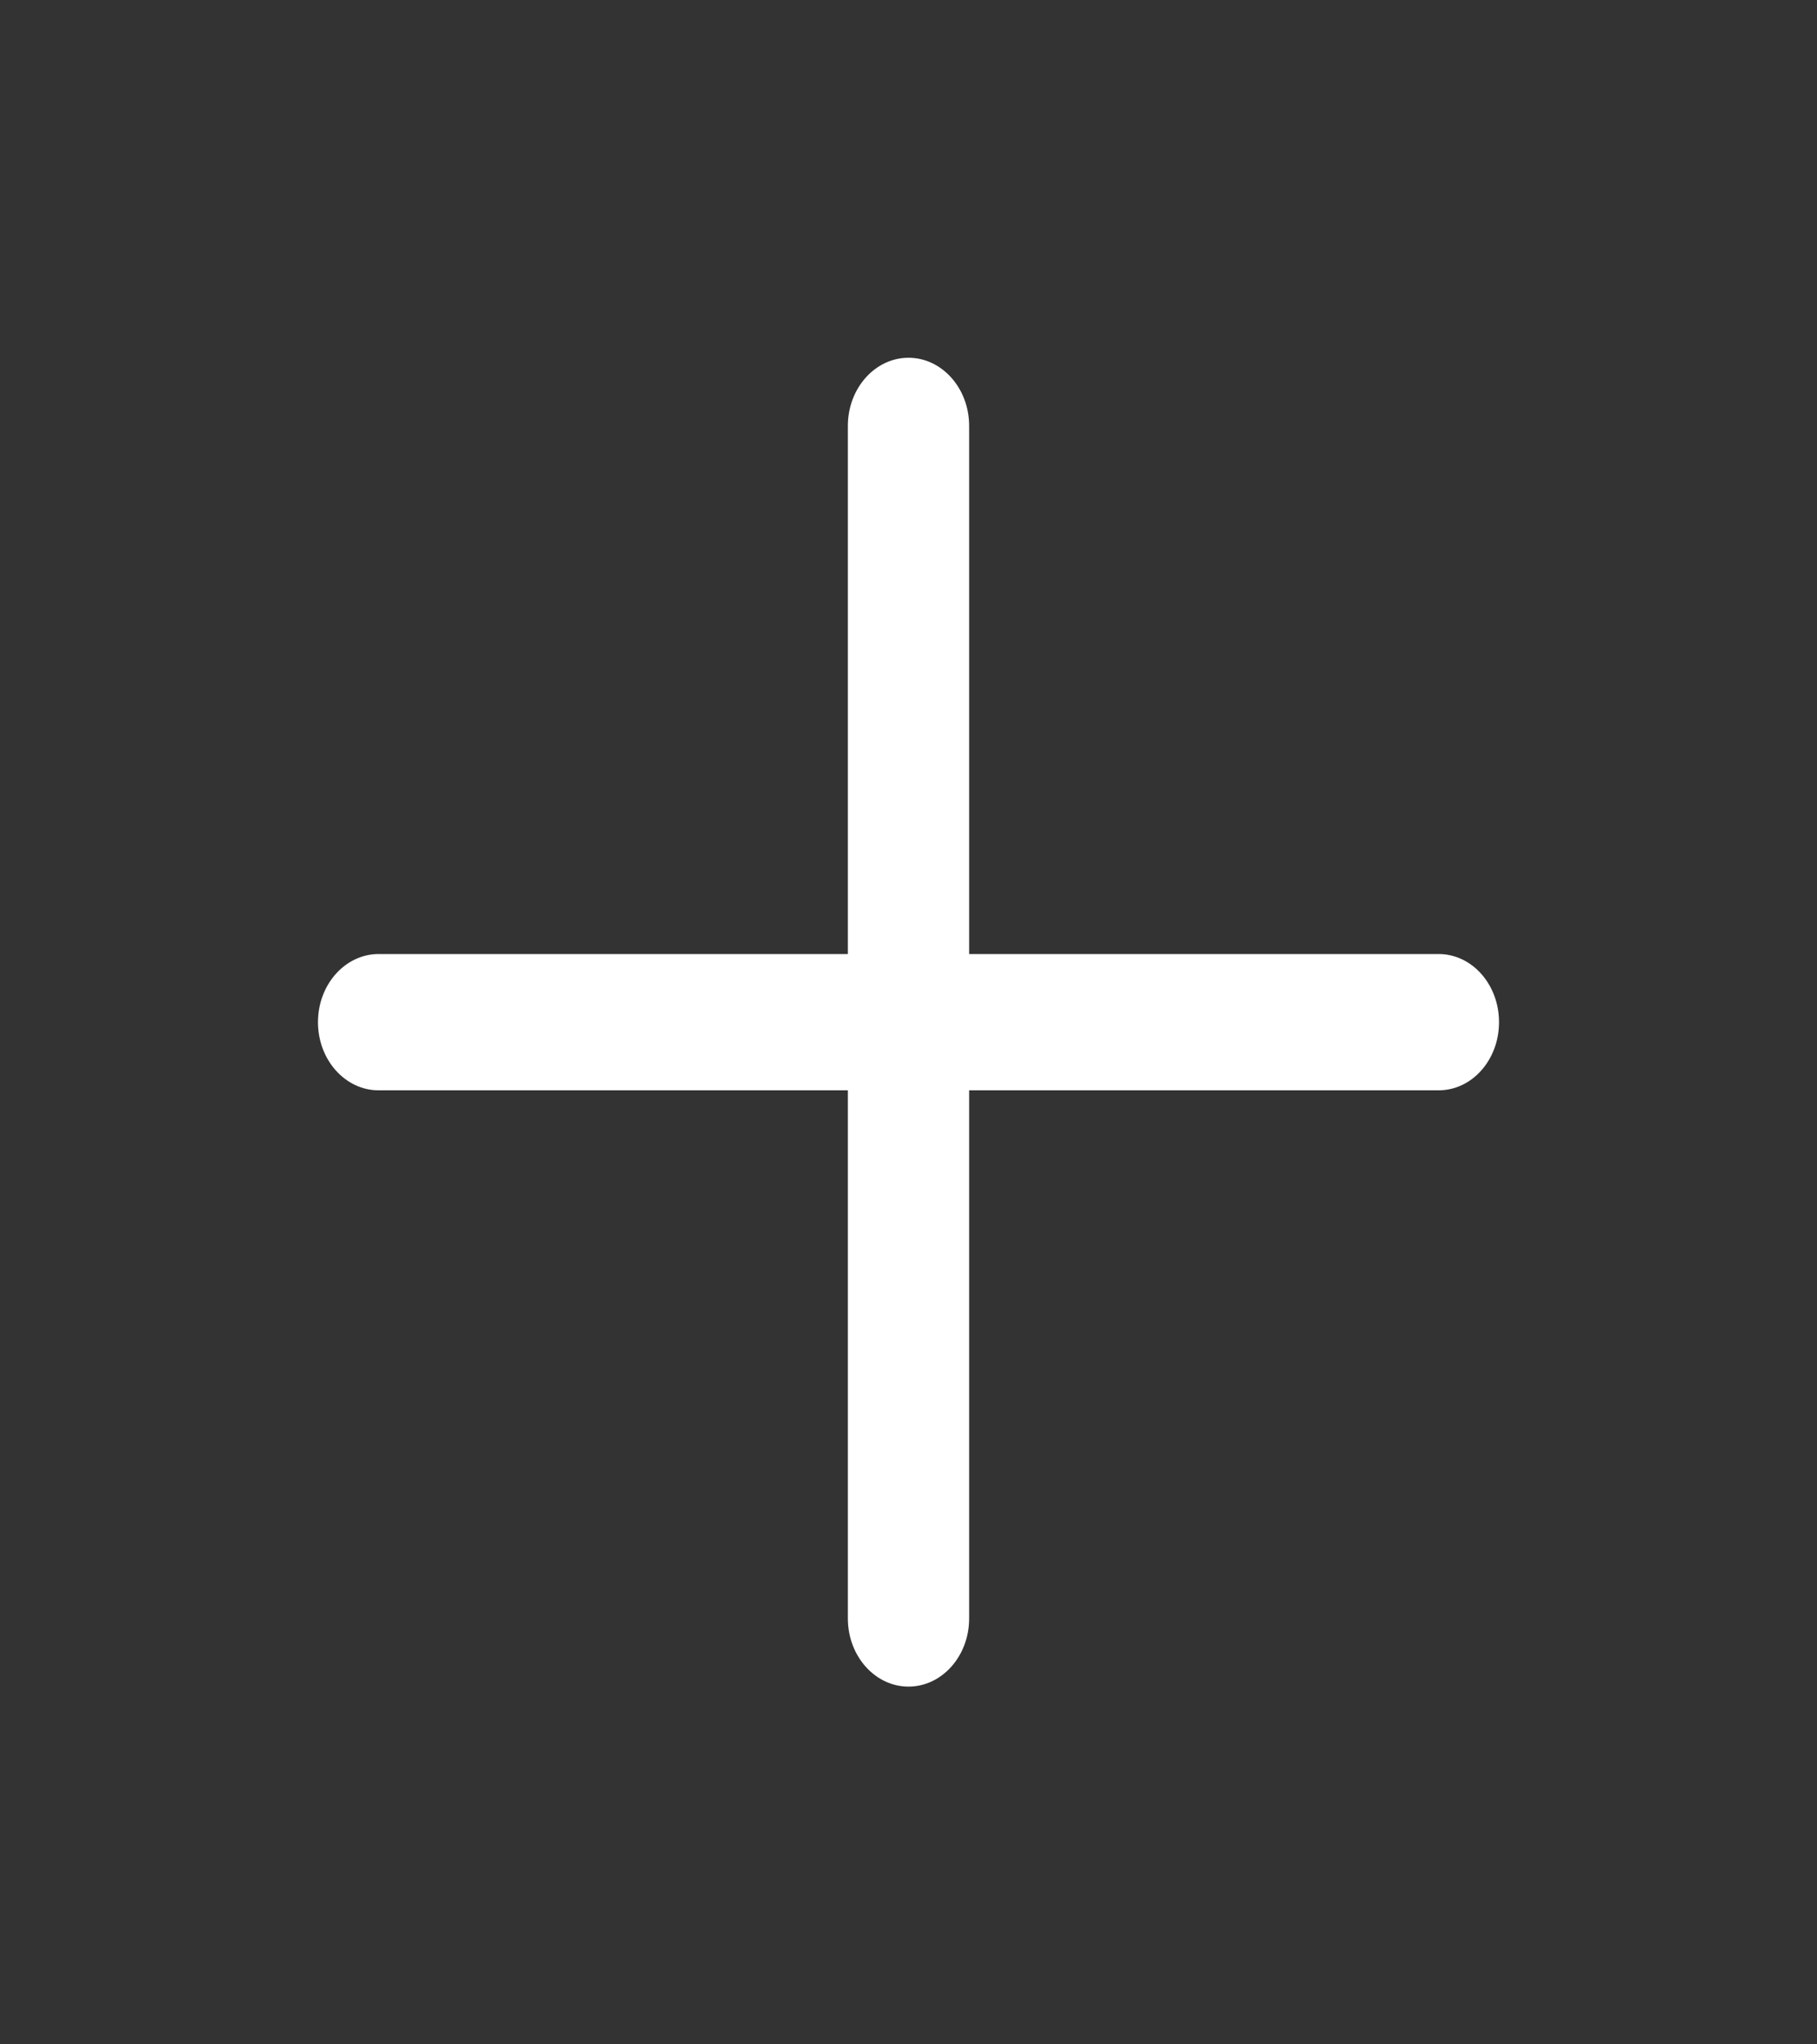 <svg width="8" height="9" viewBox="0 0 8 9" fill="none" xmlns="http://www.w3.org/2000/svg">
<rect x="0" y="0" width="8" height="9" fill="#333333" stroke="none"/>
<path fill-rule="evenodd" clip-rule="evenodd" d="M4 1.575C4.147 1.575 4.267 1.709 4.267 1.875V7.125C4.267 7.291 4.147 7.425 4 7.425C3.853 7.425 3.733 7.291 3.733 7.125V1.875C3.733 1.709 3.853 1.575 4 1.575Z" fill="white"/>
<path fill-rule="evenodd" clip-rule="evenodd" d="M1.4 4.5C1.4 4.334 1.52 4.2 1.667 4.2H6.334C6.481 4.2 6.6 4.334 6.6 4.5C6.6 4.666 6.481 4.8 6.334 4.8H1.667C1.52 4.8 1.4 4.666 1.4 4.5Z" fill="white"/>
</svg>

